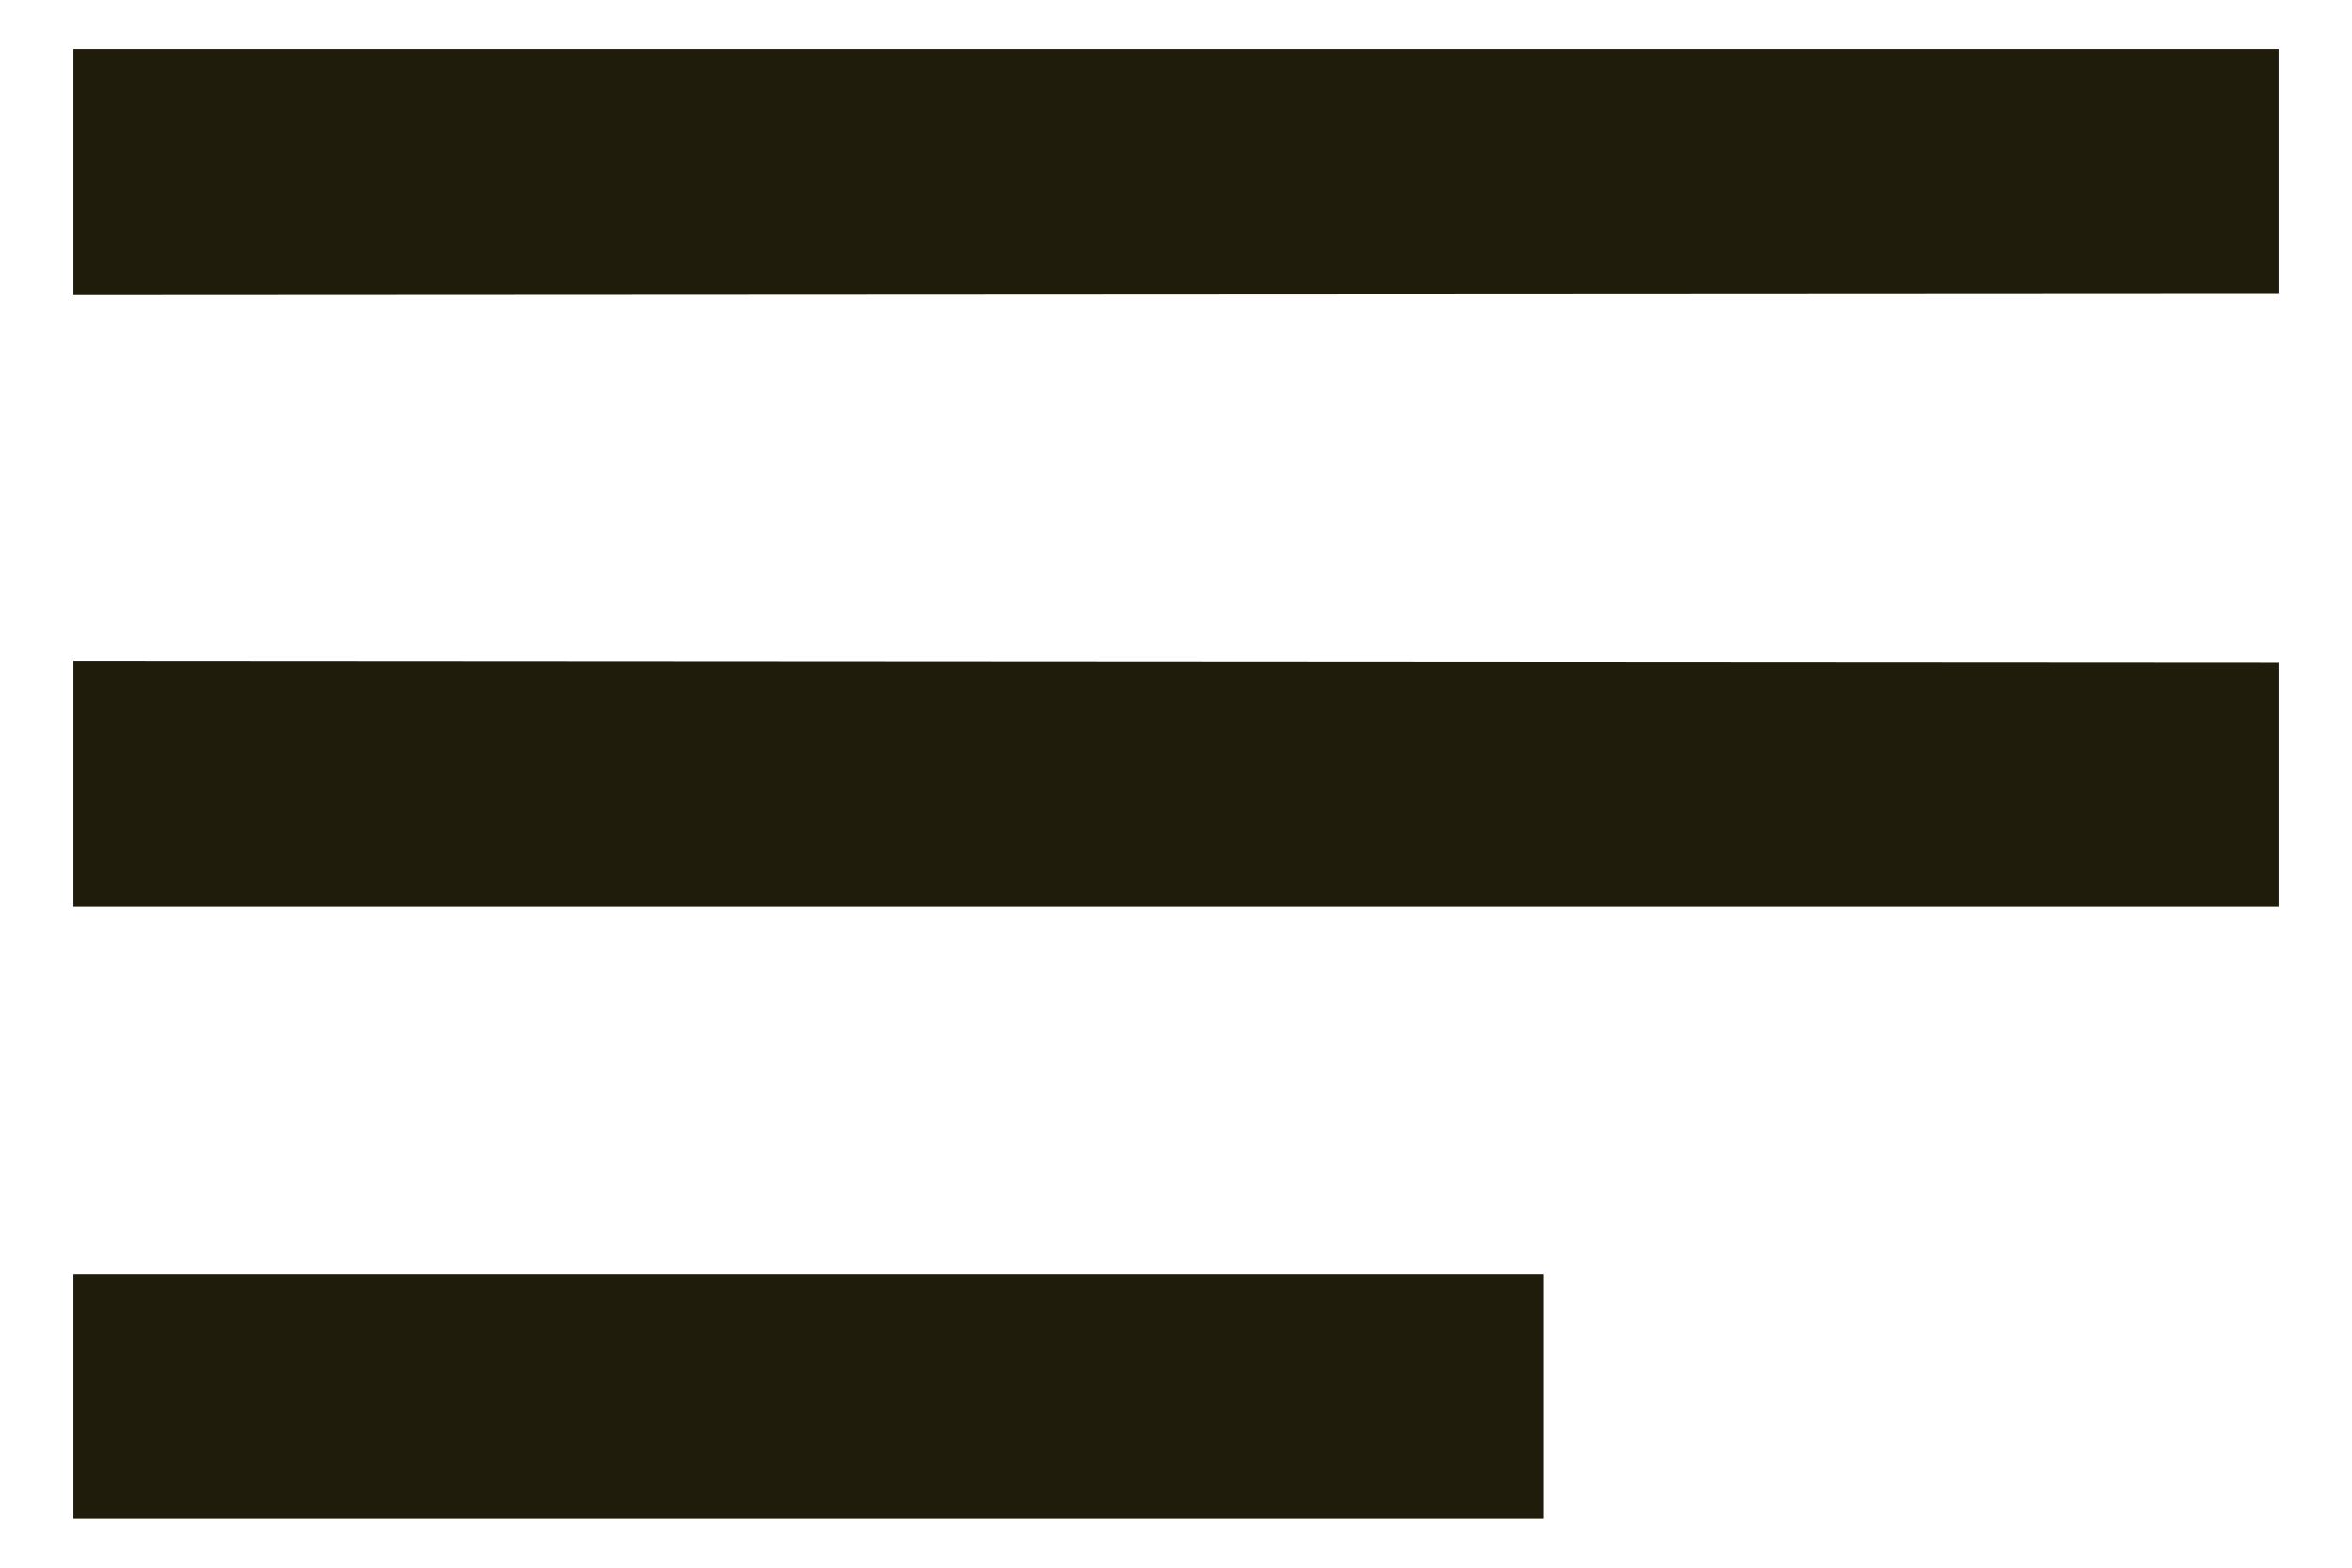 <svg width="18" height="12" viewBox="0 0 18 12" fill="none" xmlns="http://www.w3.org/2000/svg">
<path d="M17.438 5.072L0.562 5.062V6.938H17.438V5.072ZM0.562 9.75H11.812V11.625H0.562V9.75ZM17.438 0.375H0.562V2.259L17.438 2.25V0.375Z" fill="#1F1C0C"/>
</svg>
